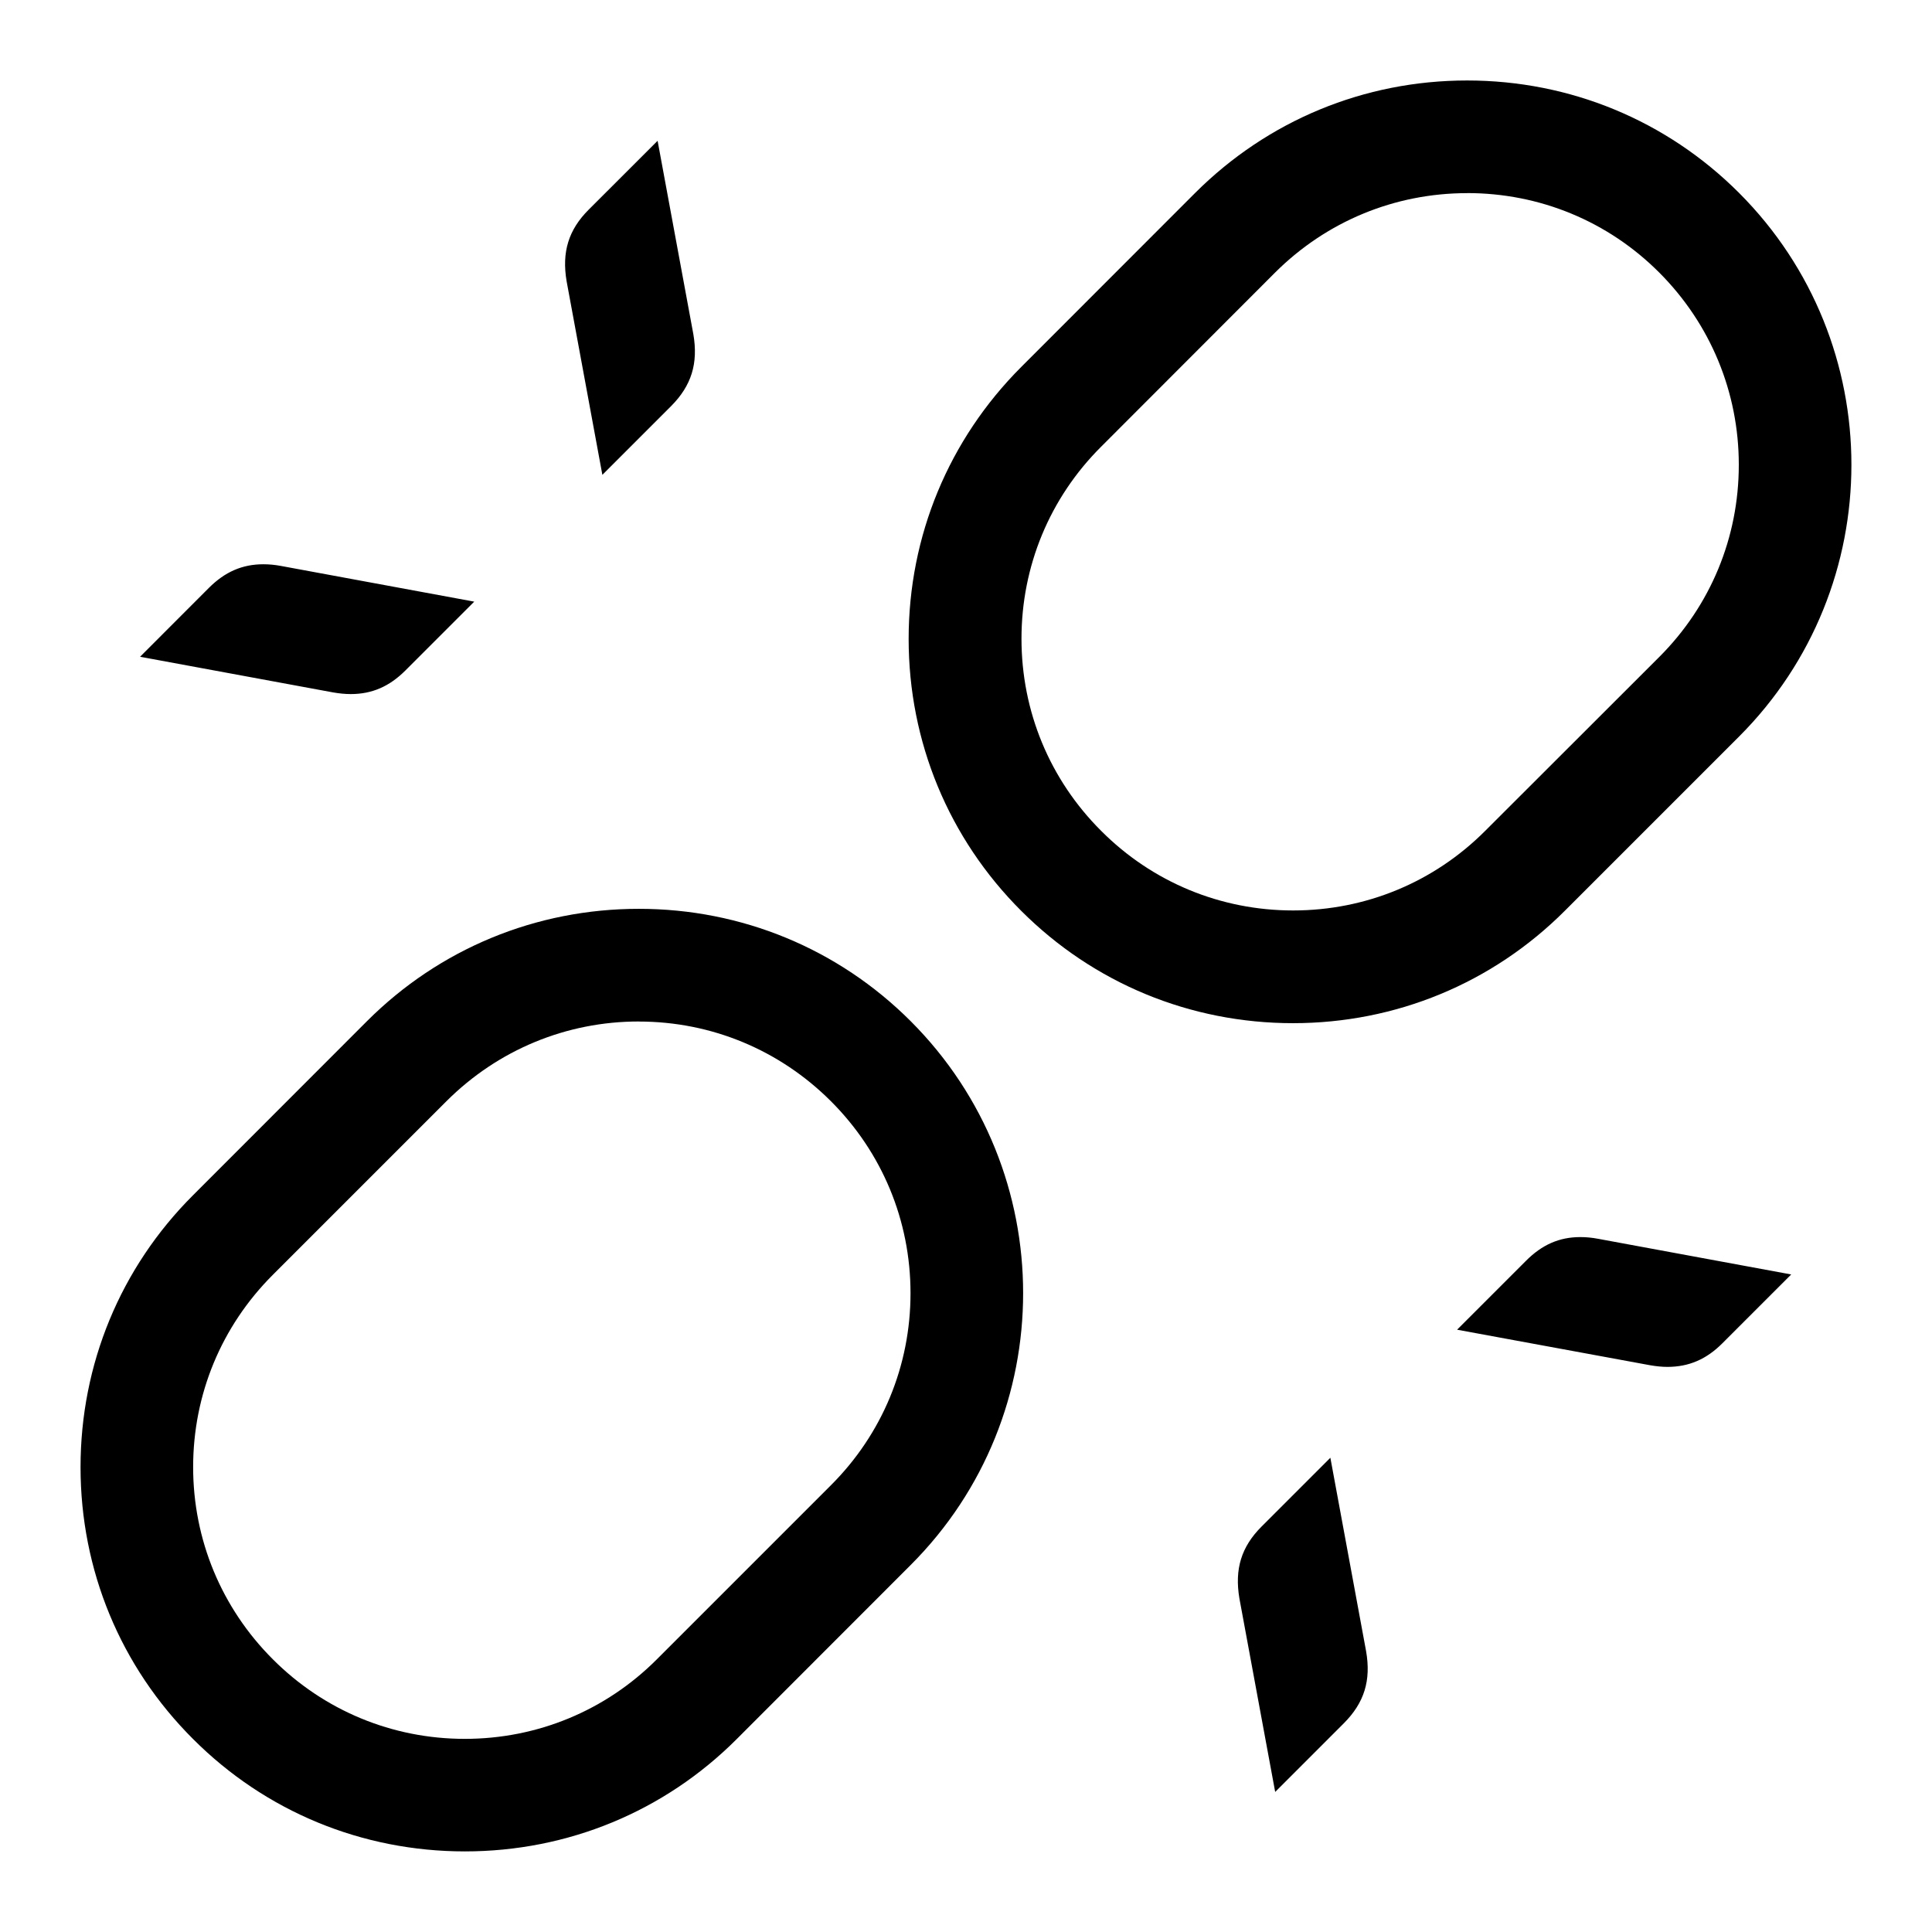 <!-- Generated by IcoMoon.io -->
<svg version="1.1" xmlns="http://www.w3.org/2000/svg" width="32" height="32" viewBox="0 0 32 32">
<title>unlink</title>
<path d="M7.699 30.665c-1.703 0-3.303-0.661-4.501-1.861-1.203-1.2-1.864-2.799-1.864-4.503s0.661-3.304 1.863-4.504l2.881-2.883c1.2-1.2 2.8-1.861 4.503-1.861s3.303 0.661 4.503 1.861c2.483 2.484 2.483 6.525 0 9.007l-2.881 2.883c-1.199 1.2-2.799 1.861-4.503 1.861zM10.581 16.919c-1.201 0-2.332 0.469-3.183 1.317l-2.88 2.88c-0.851 0.851-1.319 1.98-1.319 3.183s0.469 2.333 1.319 3.183c0.849 0.851 1.98 1.319 3.18 1.319 1.203 0 2.333-0.468 3.181-1.317l2.883-2.883c0.851-0.849 1.319-1.98 1.319-3.181 0-1.203-0.469-2.332-1.319-3.181s-1.98-1.319-3.181-1.319zM21.417 16.947c-1.703 0-3.303-0.661-4.503-1.861-1.201-1.2-1.864-2.8-1.864-4.504 0-1.701 0.663-3.301 1.864-4.503l2.881-2.883c1.203-1.201 2.801-1.863 4.505-1.863 1.703 0 3.303 0.661 4.503 1.861 2.483 2.483 2.483 6.525 0 9.007l-2.883 2.883c-1.2 1.201-2.8 1.863-4.504 1.863zM24.301 3.199c-1.201 0-2.332 0.468-3.183 1.317l-2.88 2.883c-0.852 0.849-1.319 1.98-1.319 3.181s0.468 2.332 1.319 3.181c0.849 0.852 1.98 1.319 3.181 1.319s2.332-0.468 3.181-1.319l2.883-2.88c0.851-0.851 1.317-1.979 1.317-3.183 0-1.2-0.468-2.332-1.317-3.183s-1.981-1.317-3.183-1.317zM9.977 7.865l1.139-1.139c0.337-0.339 0.451-0.707 0.368-1.191l-0.592-3.203-1.14 1.139c-0.336 0.335-0.449 0.704-0.367 1.188l0.592 3.205zM6.716 11.104l1.139-1.139-3.2-0.591c-0.101-0.019-0.199-0.028-0.293-0.028-0.348 0-0.636 0.125-0.903 0.392l-1.139 1.14 3.2 0.591c0.099 0.017 0.196 0.027 0.289 0.027 0.352 0 0.64-0.125 0.907-0.392zM28.529 22.248l1.139-1.139-3.2-0.591c-0.101-0.019-0.197-0.028-0.292-0.028-0.348 0-0.635 0.125-0.903 0.395l-1.139 1.139 3.199 0.589c0.099 0.017 0.195 0.027 0.287 0.027 0.353-0.001 0.643-0.125 0.909-0.392zM21.121 29.68l1.139-1.139c0.337-0.339 0.451-0.707 0.367-1.191l-0.592-3.205-1.139 1.139c-0.336 0.336-0.449 0.704-0.368 1.189l0.593 3.207z"></path>
</svg>
